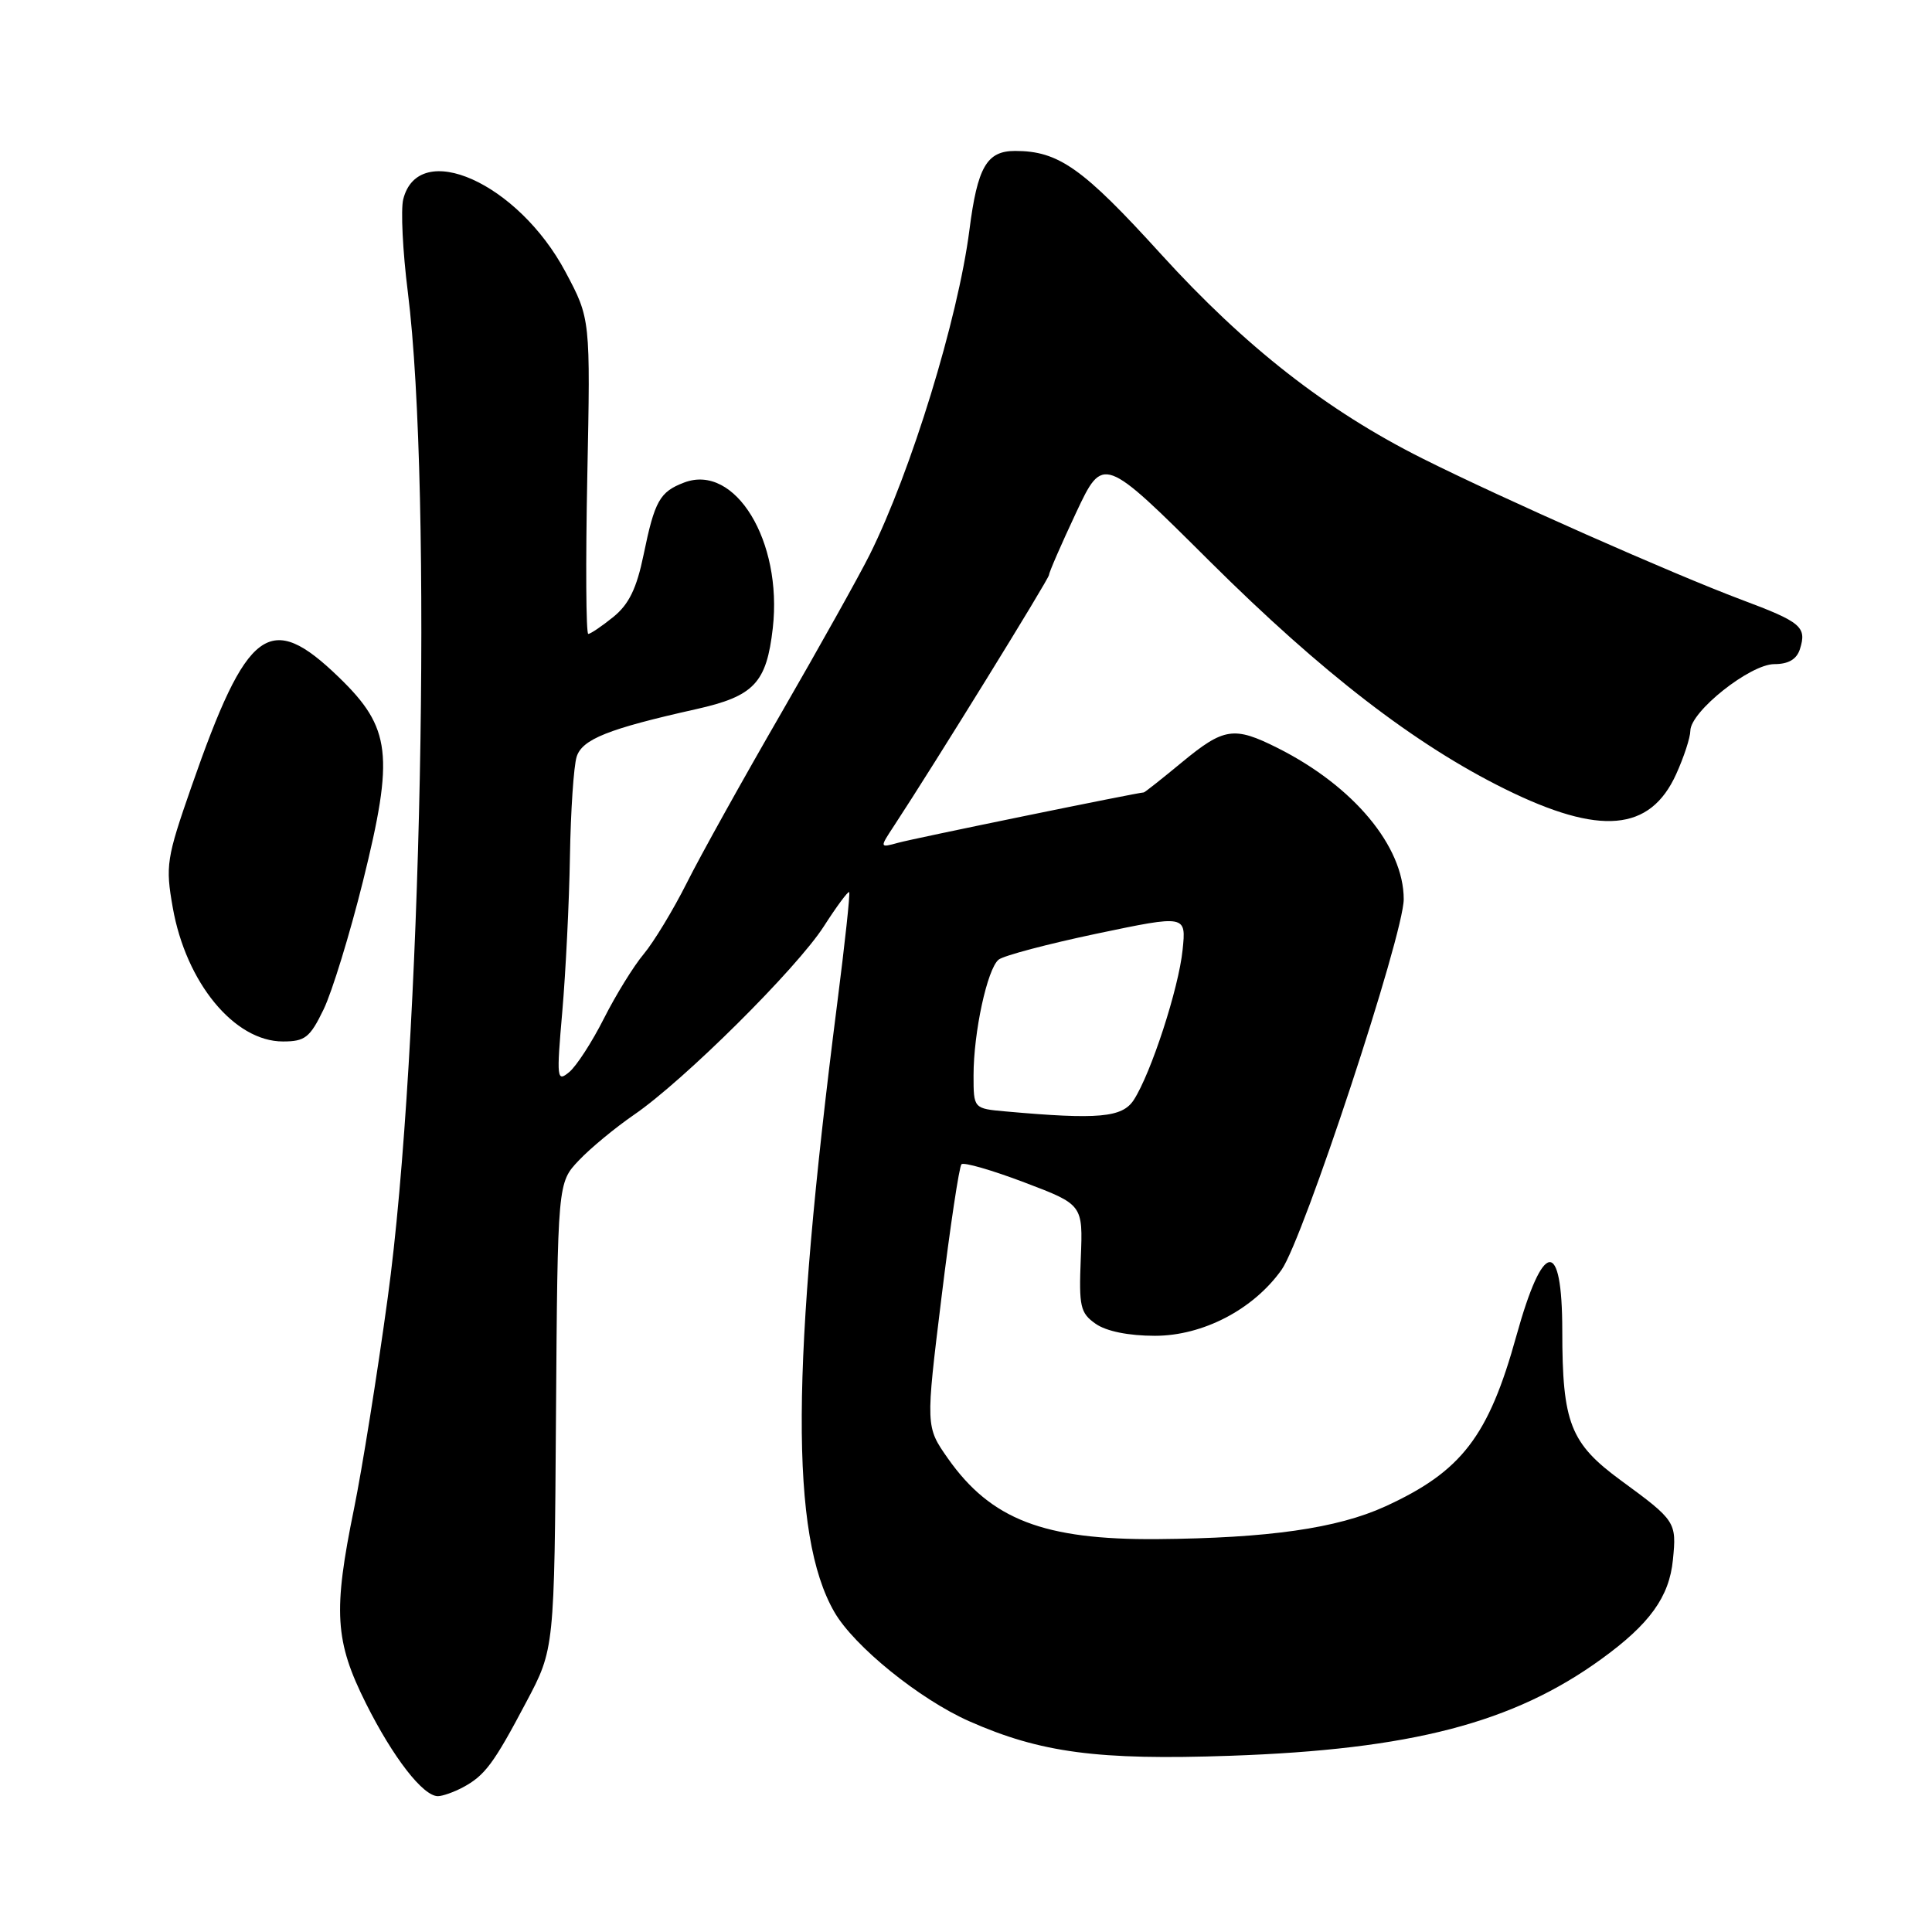 <?xml version="1.0" encoding="UTF-8" standalone="no"?>
<!DOCTYPE svg PUBLIC "-//W3C//DTD SVG 1.1//EN" "http://www.w3.org/Graphics/SVG/1.1/DTD/svg11.dtd" >
<svg xmlns="http://www.w3.org/2000/svg" xmlns:xlink="http://www.w3.org/1999/xlink" version="1.1" viewBox="0 0 256 256">
 <g >
 <path fill="currentColor"
d=" M 61.32 236.84 C 64.25 235.27 65.41 233.72 69.75 225.50 C 73.46 218.50 73.46 218.50 73.67 187.61 C 73.89 156.72 73.89 156.72 76.70 153.76 C 78.24 152.13 81.53 149.42 84.00 147.72 C 90.57 143.23 105.57 128.34 109.16 122.75 C 110.86 120.10 112.38 118.05 112.52 118.21 C 112.67 118.37 111.95 125.03 110.93 133.00 C 104.79 181.06 104.68 203.38 110.55 213.59 C 113.15 218.12 121.83 225.15 128.42 228.07 C 137.87 232.25 145.47 233.26 163.00 232.65 C 186.98 231.82 200.51 228.30 212.18 219.84 C 218.59 215.20 221.19 211.60 221.67 206.68 C 222.17 201.68 222.05 201.49 214.80 196.18 C 208.07 191.25 207.01 188.57 207.01 176.31 C 207.00 163.96 204.47 164.25 200.93 177.00 C 197.24 190.34 193.67 194.98 183.55 199.61 C 177.19 202.52 168.05 203.82 153.30 203.94 C 138.32 204.05 131.30 201.34 125.61 193.26 C 122.65 189.04 122.65 189.04 124.75 171.93 C 125.90 162.52 127.10 154.57 127.40 154.27 C 127.70 153.97 131.45 155.05 135.72 156.67 C 143.50 159.62 143.50 159.62 143.21 166.72 C 142.95 173.14 143.14 173.98 145.18 175.41 C 146.59 176.40 149.55 177.00 153.03 177.00 C 159.38 177.00 166.07 173.52 169.81 168.26 C 172.69 164.22 186.00 123.85 186.00 119.15 C 186.00 112.14 179.35 104.16 169.29 99.11 C 163.51 96.21 162.18 96.41 156.62 101.00 C 153.96 103.20 151.68 105.00 151.56 105.00 C 150.84 105.00 121.06 111.10 119.02 111.67 C 116.54 112.35 116.54 112.35 118.46 109.43 C 123.80 101.30 139.00 76.69 139.00 76.18 C 139.00 75.85 140.61 72.15 142.58 67.95 C 146.17 60.32 146.17 60.32 160.33 74.41 C 175.16 89.15 187.49 98.66 199.42 104.55 C 212.01 110.77 218.65 110.19 222.10 102.58 C 223.12 100.33 223.97 97.75 223.98 96.83 C 224.01 94.26 231.91 88.00 235.11 88.00 C 236.98 88.00 238.07 87.36 238.50 86.01 C 239.43 83.06 238.68 82.43 230.74 79.46 C 221.68 76.06 199.08 66.06 188.50 60.76 C 175.79 54.39 165.00 45.95 153.85 33.69 C 143.48 22.27 140.27 20.00 134.51 20.00 C 130.75 20.00 129.52 22.12 128.45 30.50 C 126.93 42.27 120.73 62.47 115.24 73.50 C 113.87 76.25 108.59 85.70 103.51 94.50 C 98.42 103.30 92.79 113.42 91.00 117.00 C 89.20 120.58 86.64 124.80 85.31 126.40 C 83.97 127.99 81.59 131.85 80.02 134.96 C 78.45 138.07 76.38 141.27 75.42 142.06 C 73.78 143.42 73.73 142.96 74.51 134.00 C 74.96 128.78 75.42 119.55 75.52 113.50 C 75.62 107.45 76.02 101.50 76.41 100.27 C 77.15 97.95 80.60 96.57 92.23 93.97 C 99.92 92.25 101.57 90.51 102.40 83.22 C 103.70 71.71 97.41 61.37 90.65 63.94 C 87.42 65.17 86.75 66.36 85.28 73.50 C 84.36 77.97 83.34 80.07 81.27 81.75 C 79.75 82.98 78.25 83.99 77.95 84.00 C 77.65 84.00 77.59 74.60 77.82 63.12 C 78.24 42.24 78.24 42.24 74.93 36.03 C 68.65 24.23 55.46 18.34 53.43 26.41 C 53.09 27.78 53.36 33.32 54.04 38.70 C 57.34 65.04 55.86 139.34 51.37 172.00 C 49.98 182.18 47.97 194.71 46.92 199.86 C 44.12 213.53 44.36 217.45 48.49 225.71 C 52.08 232.88 56.05 238.00 58.02 238.00 C 58.63 238.00 60.11 237.48 61.32 236.84 Z  M 42.88 133.75 C 44.01 131.41 46.35 123.78 48.09 116.79 C 52.25 100.02 51.83 96.44 44.91 89.75 C 35.72 80.85 32.74 83.07 25.36 104.26 C 22.06 113.73 21.91 114.71 22.89 120.25 C 24.64 130.20 31.05 138.00 37.49 138.00 C 40.42 138.00 41.07 137.49 42.88 133.75 Z  M 133.25 147.27 C 129.00 146.89 129.00 146.89 129.00 142.49 C 129.00 136.78 130.82 128.39 132.32 127.16 C 132.97 126.63 138.83 125.08 145.34 123.71 C 157.18 121.23 157.18 121.23 156.70 125.87 C 156.18 130.97 152.52 142.22 150.23 145.75 C 148.71 148.09 145.52 148.37 133.25 147.27 Z "/>
</g>
</svg>